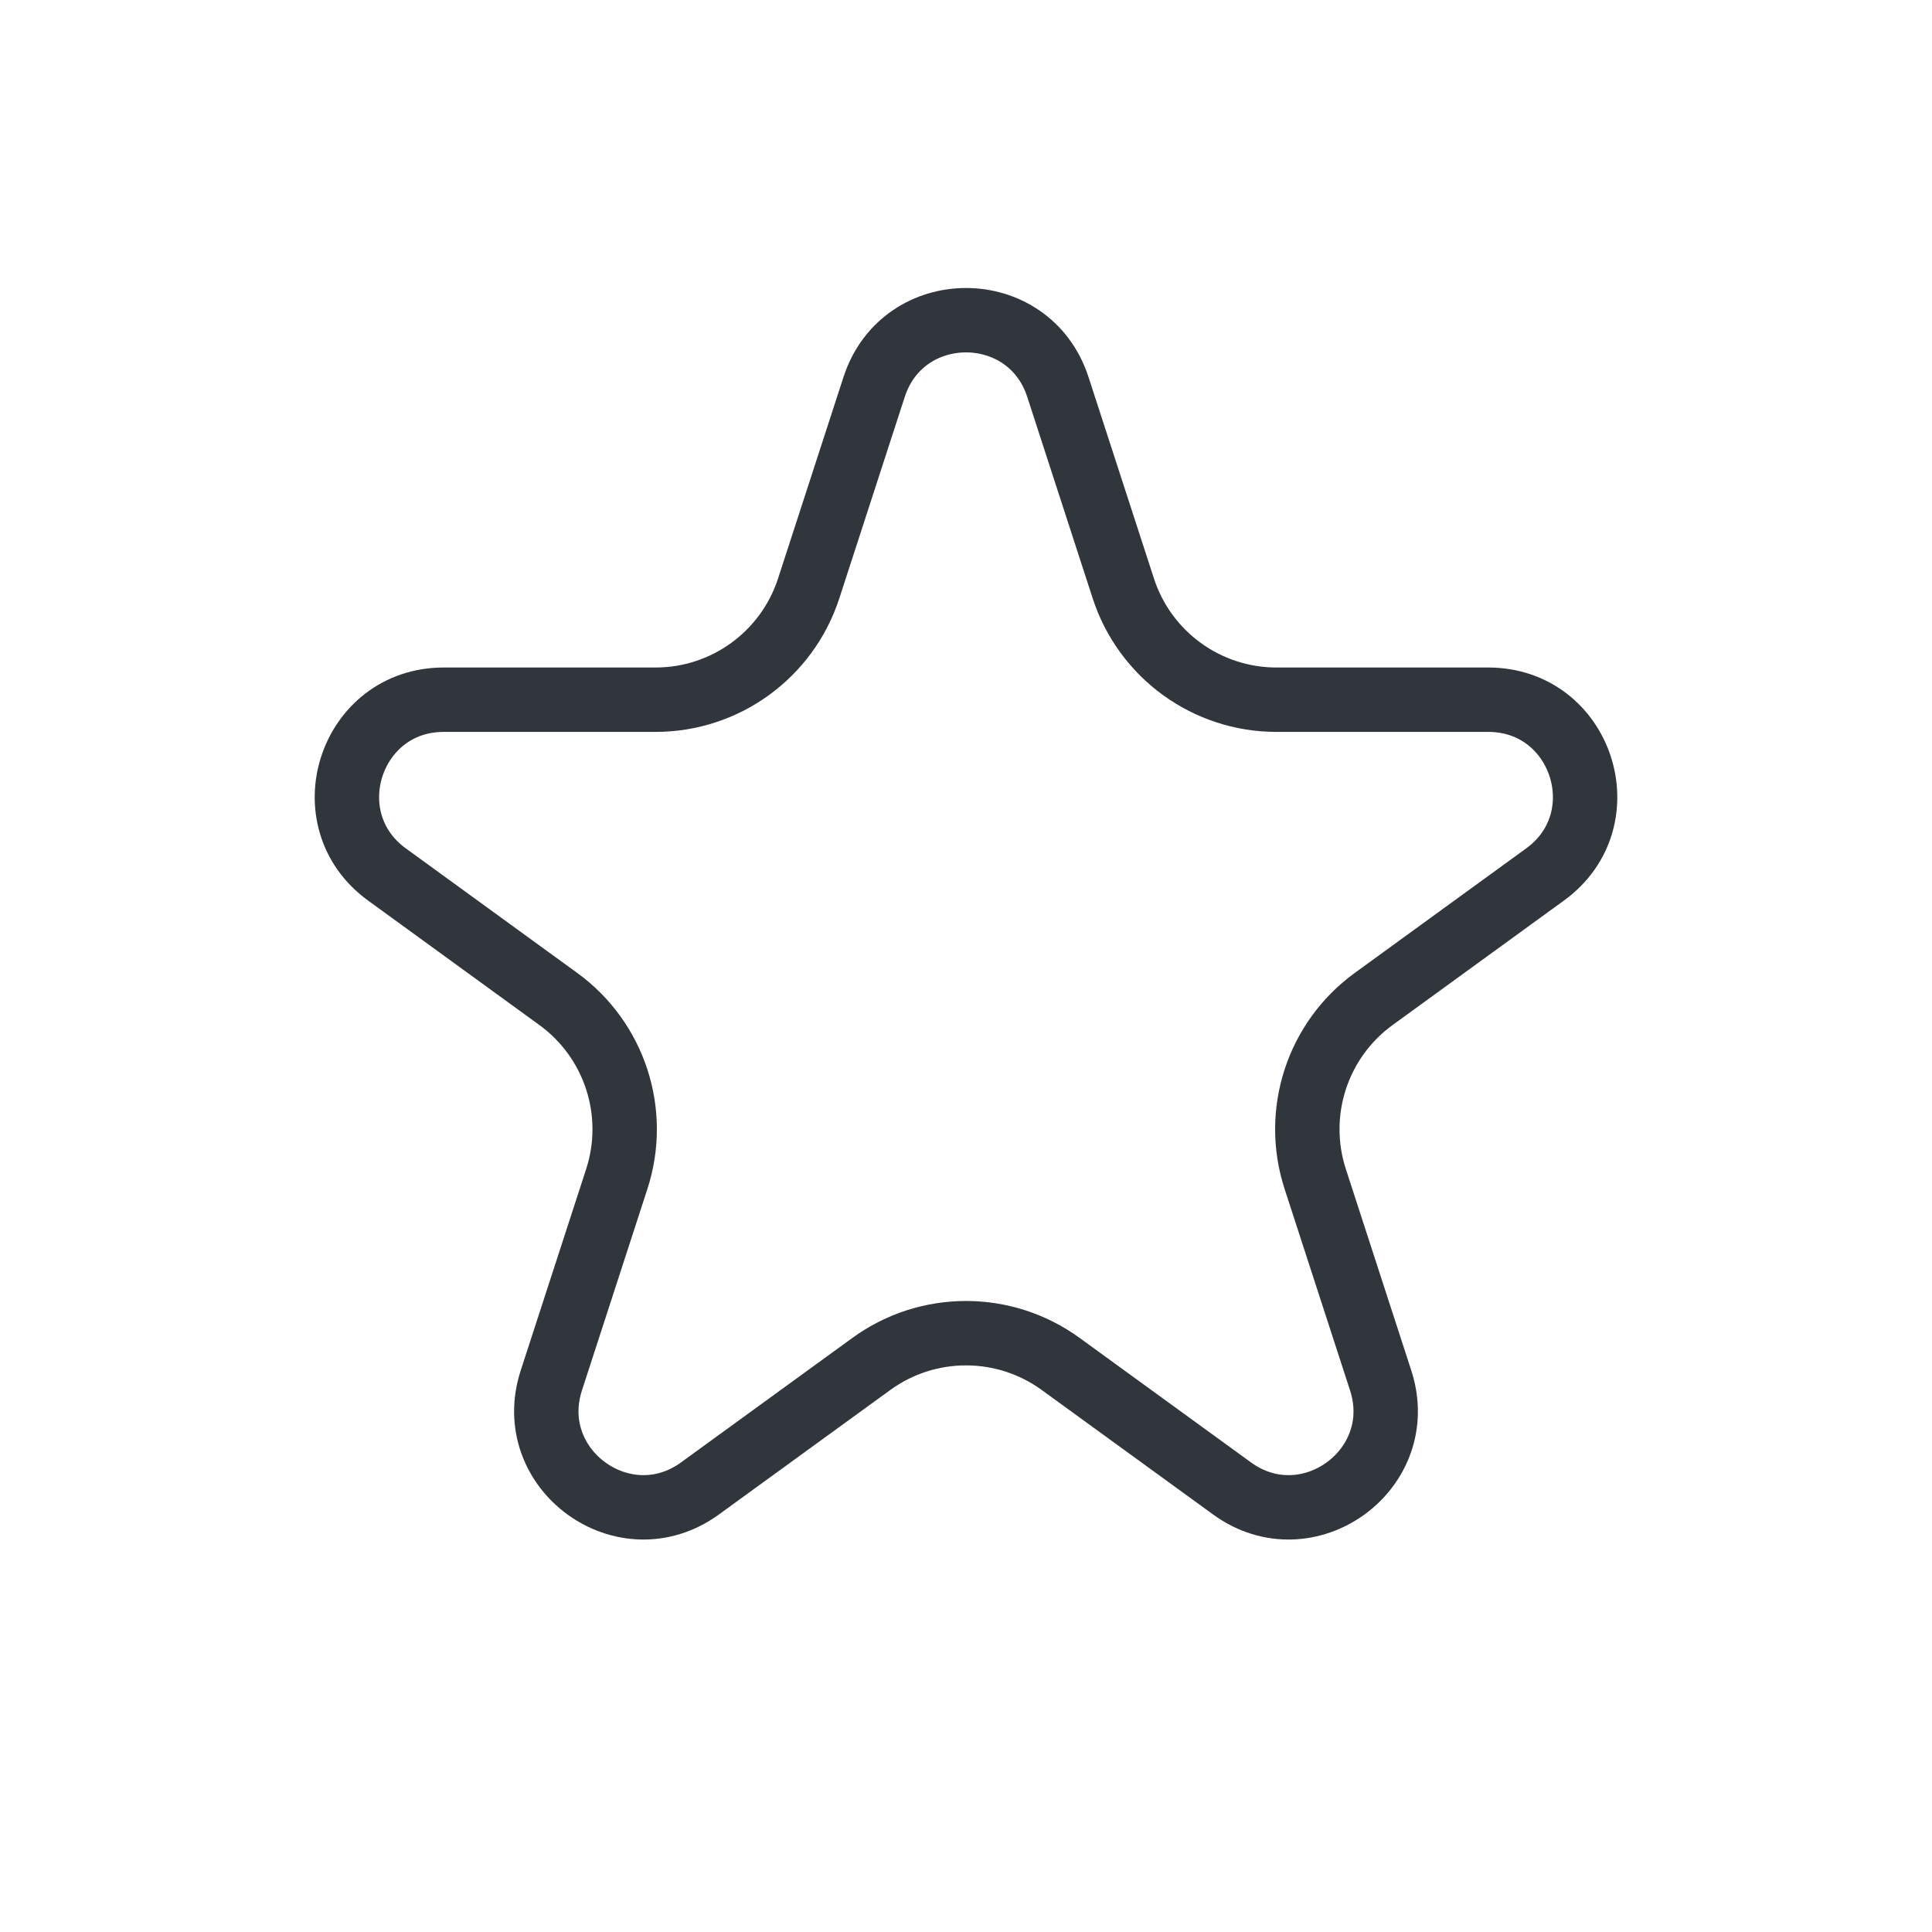 <svg width="60" height="60" viewBox="0 0 60 60" fill="none" xmlns="http://www.w3.org/2000/svg">
<path d="M32.853 12.017L34.886 18.275C35.556 20.335 37.475 21.73 39.642 21.73H46.221C49.127 21.73 50.336 25.448 47.984 27.157L42.661 31.024C40.909 32.297 40.176 34.554 40.845 36.614L42.878 42.871C43.776 45.635 40.613 47.934 38.262 46.225L32.939 42.358C31.186 41.085 28.814 41.085 27.061 42.358L21.738 46.225C19.387 47.934 16.224 45.635 17.122 42.871L19.155 36.614C19.824 34.554 19.091 32.297 17.338 31.024L12.016 27.157C9.665 25.448 10.873 21.73 13.779 21.73H20.358C22.524 21.73 24.444 20.335 25.114 18.275L27.147 12.017C28.045 9.253 31.955 9.253 32.853 12.017Z" stroke="#31363D" stroke-width="2"/>
</svg>
